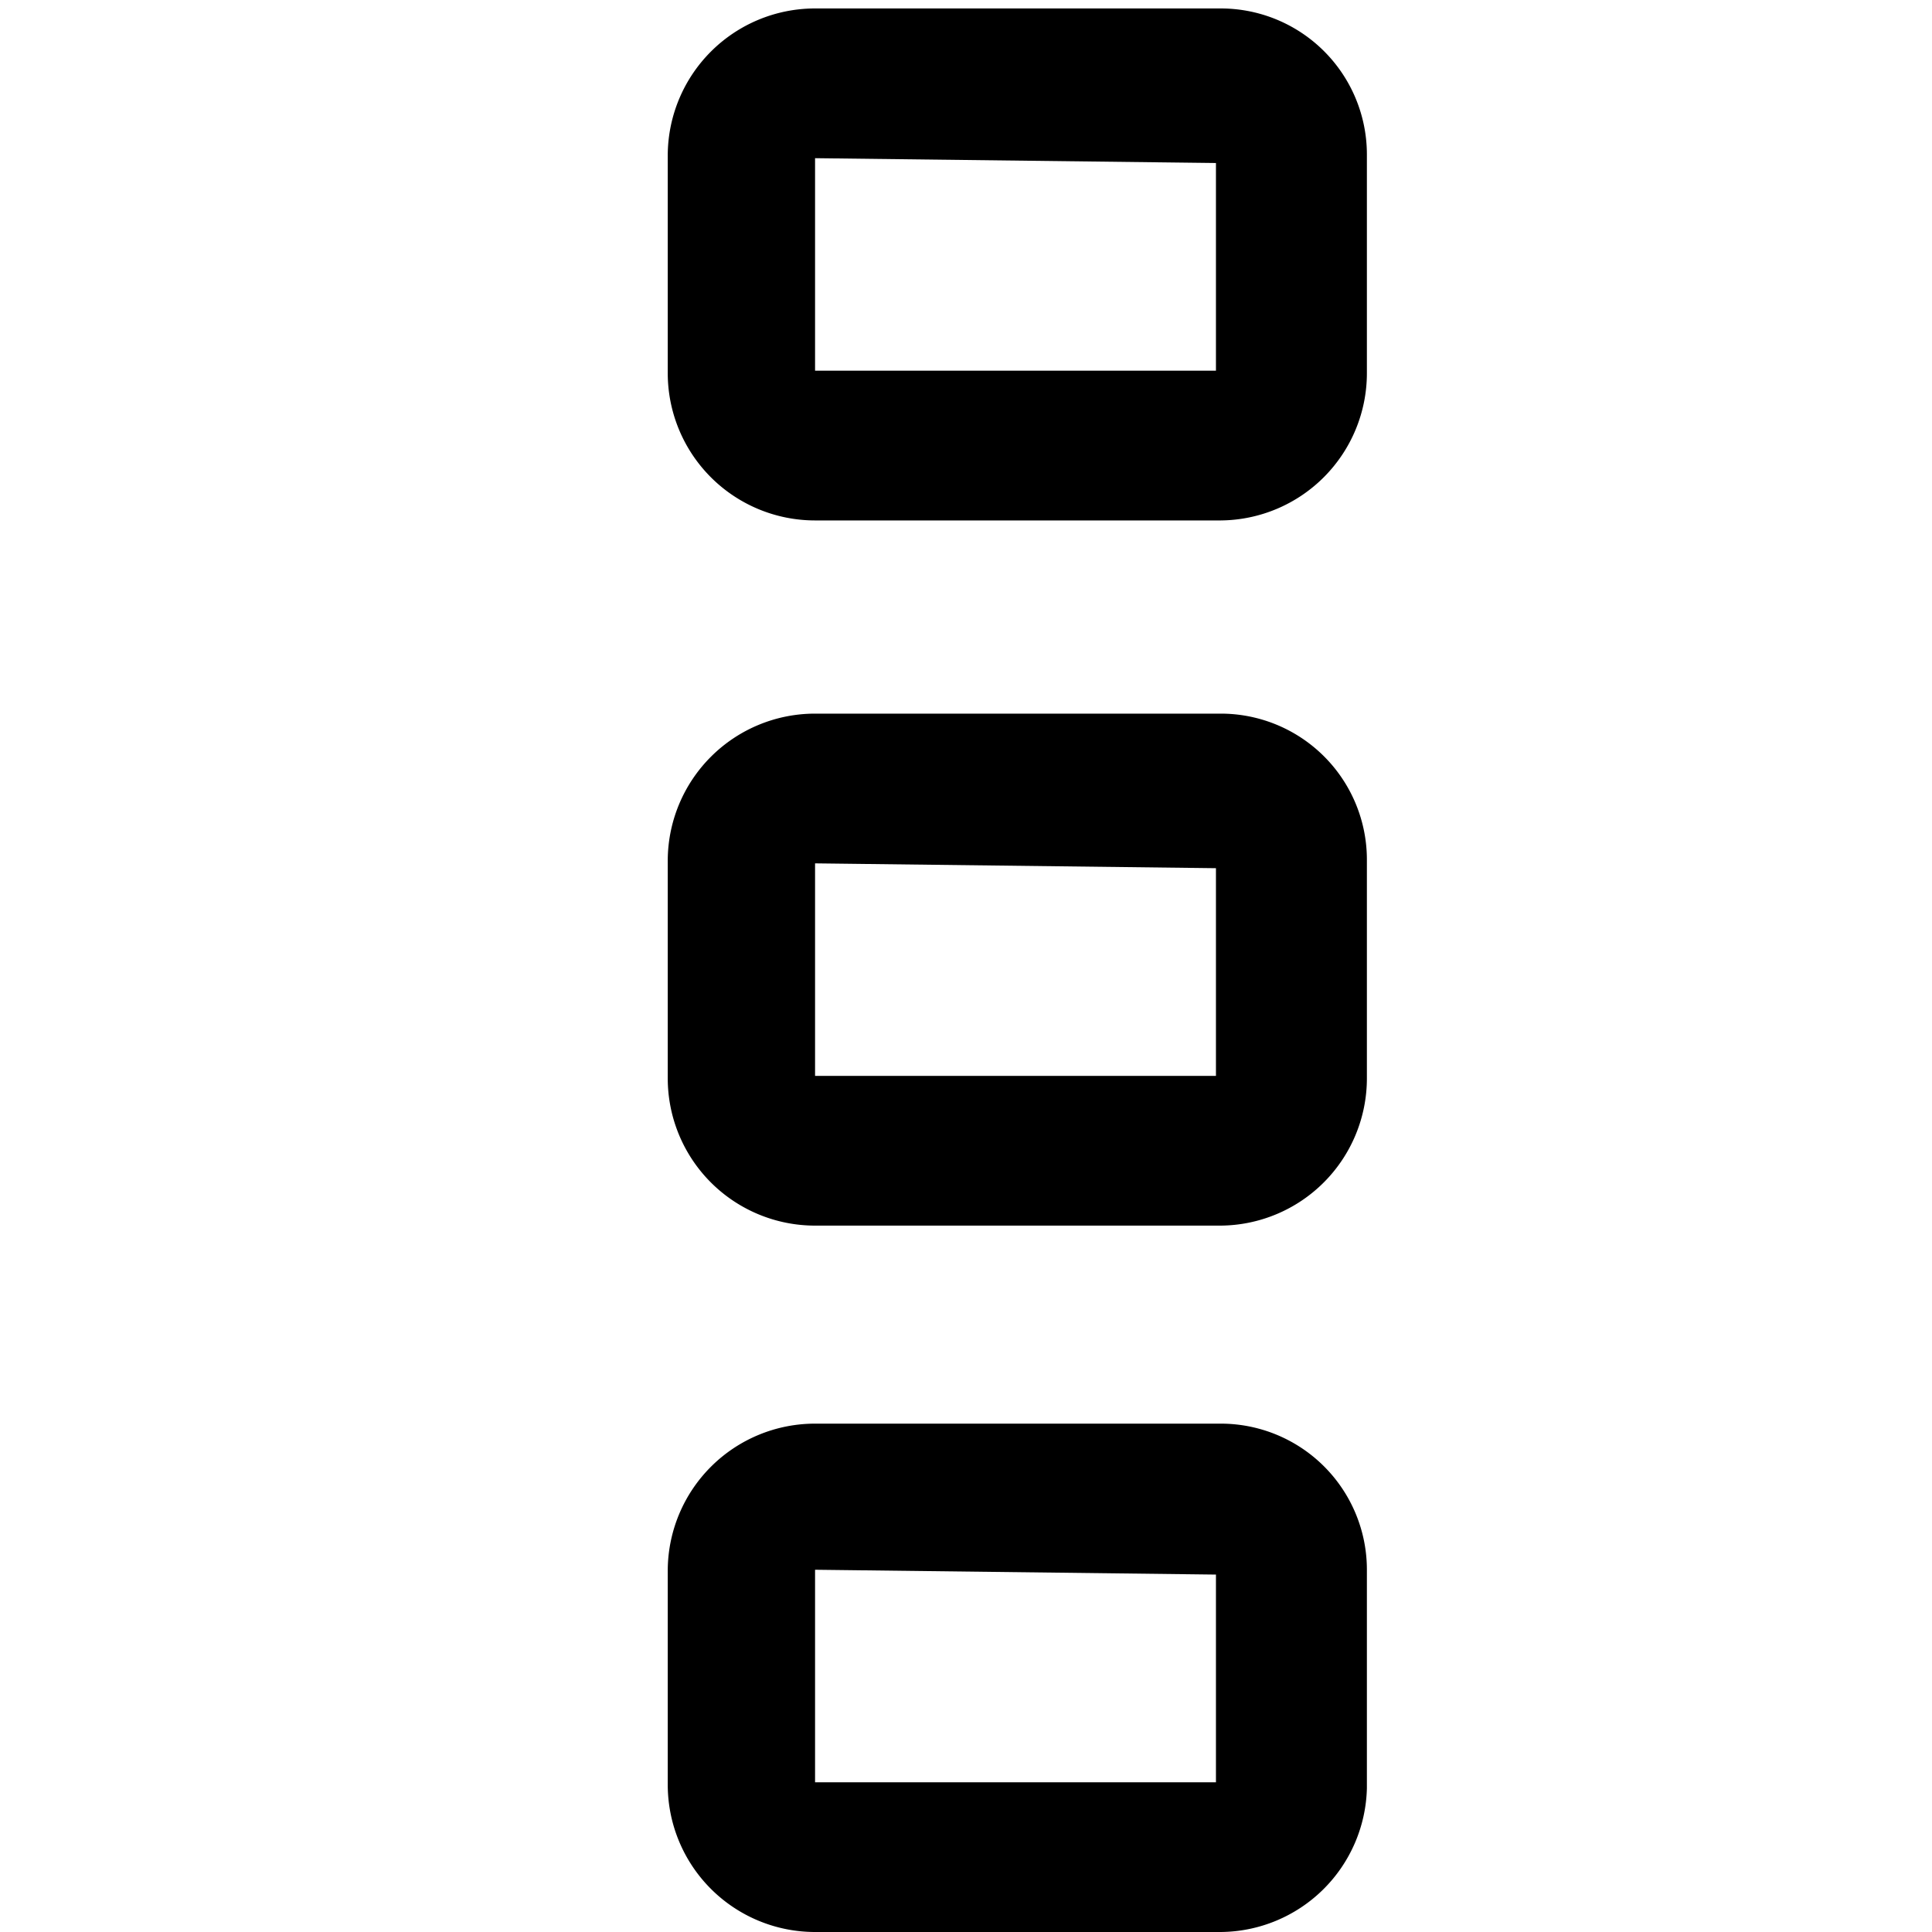 <?xml version="1.0" standalone="no"?><!DOCTYPE svg PUBLIC "-//W3C//DTD SVG 1.1//EN" "http://www.w3.org/Graphics/SVG/1.1/DTD/svg11.dtd"><svg class="icon" width="200px" height="200.00px" viewBox="0 0 1024 1024" version="1.1" xmlns="http://www.w3.org/2000/svg"><path   d="M647.04 1024H432a78.08 78.08 0 0 1-78.08-78.08V832a78.08 78.08 0 0 1 78.08-77.44h215.04A77.44 77.44 0 0 1 724.48 832v115.84A78.08 78.08 0 0 1 647.04 1024z m-215.04-192v112.64h212.48v-110.08z m211.84 0zM647.04 649.6H432a78.08 78.08 0 0 1-78.08-78.08V455.68a78.08 78.08 0 0 1 78.08-77.44h215.04a77.44 77.44 0 0 1 77.44 77.44v115.84a78.08 78.08 0 0 1-77.44 78.08z m-215.04-192v112.64h212.48V460.16z m211.84 0zM647.04 275.84H432a78.08 78.08 0 0 1-78.08-78.08V81.92A78.08 78.08 0 0 1 432 4.48h215.04a77.44 77.44 0 0 1 77.44 77.44v115.84a78.08 78.08 0 0 1-77.44 78.08z m-215.04-192v112.64h212.48V86.4z m211.84-3.2z"  /></svg>